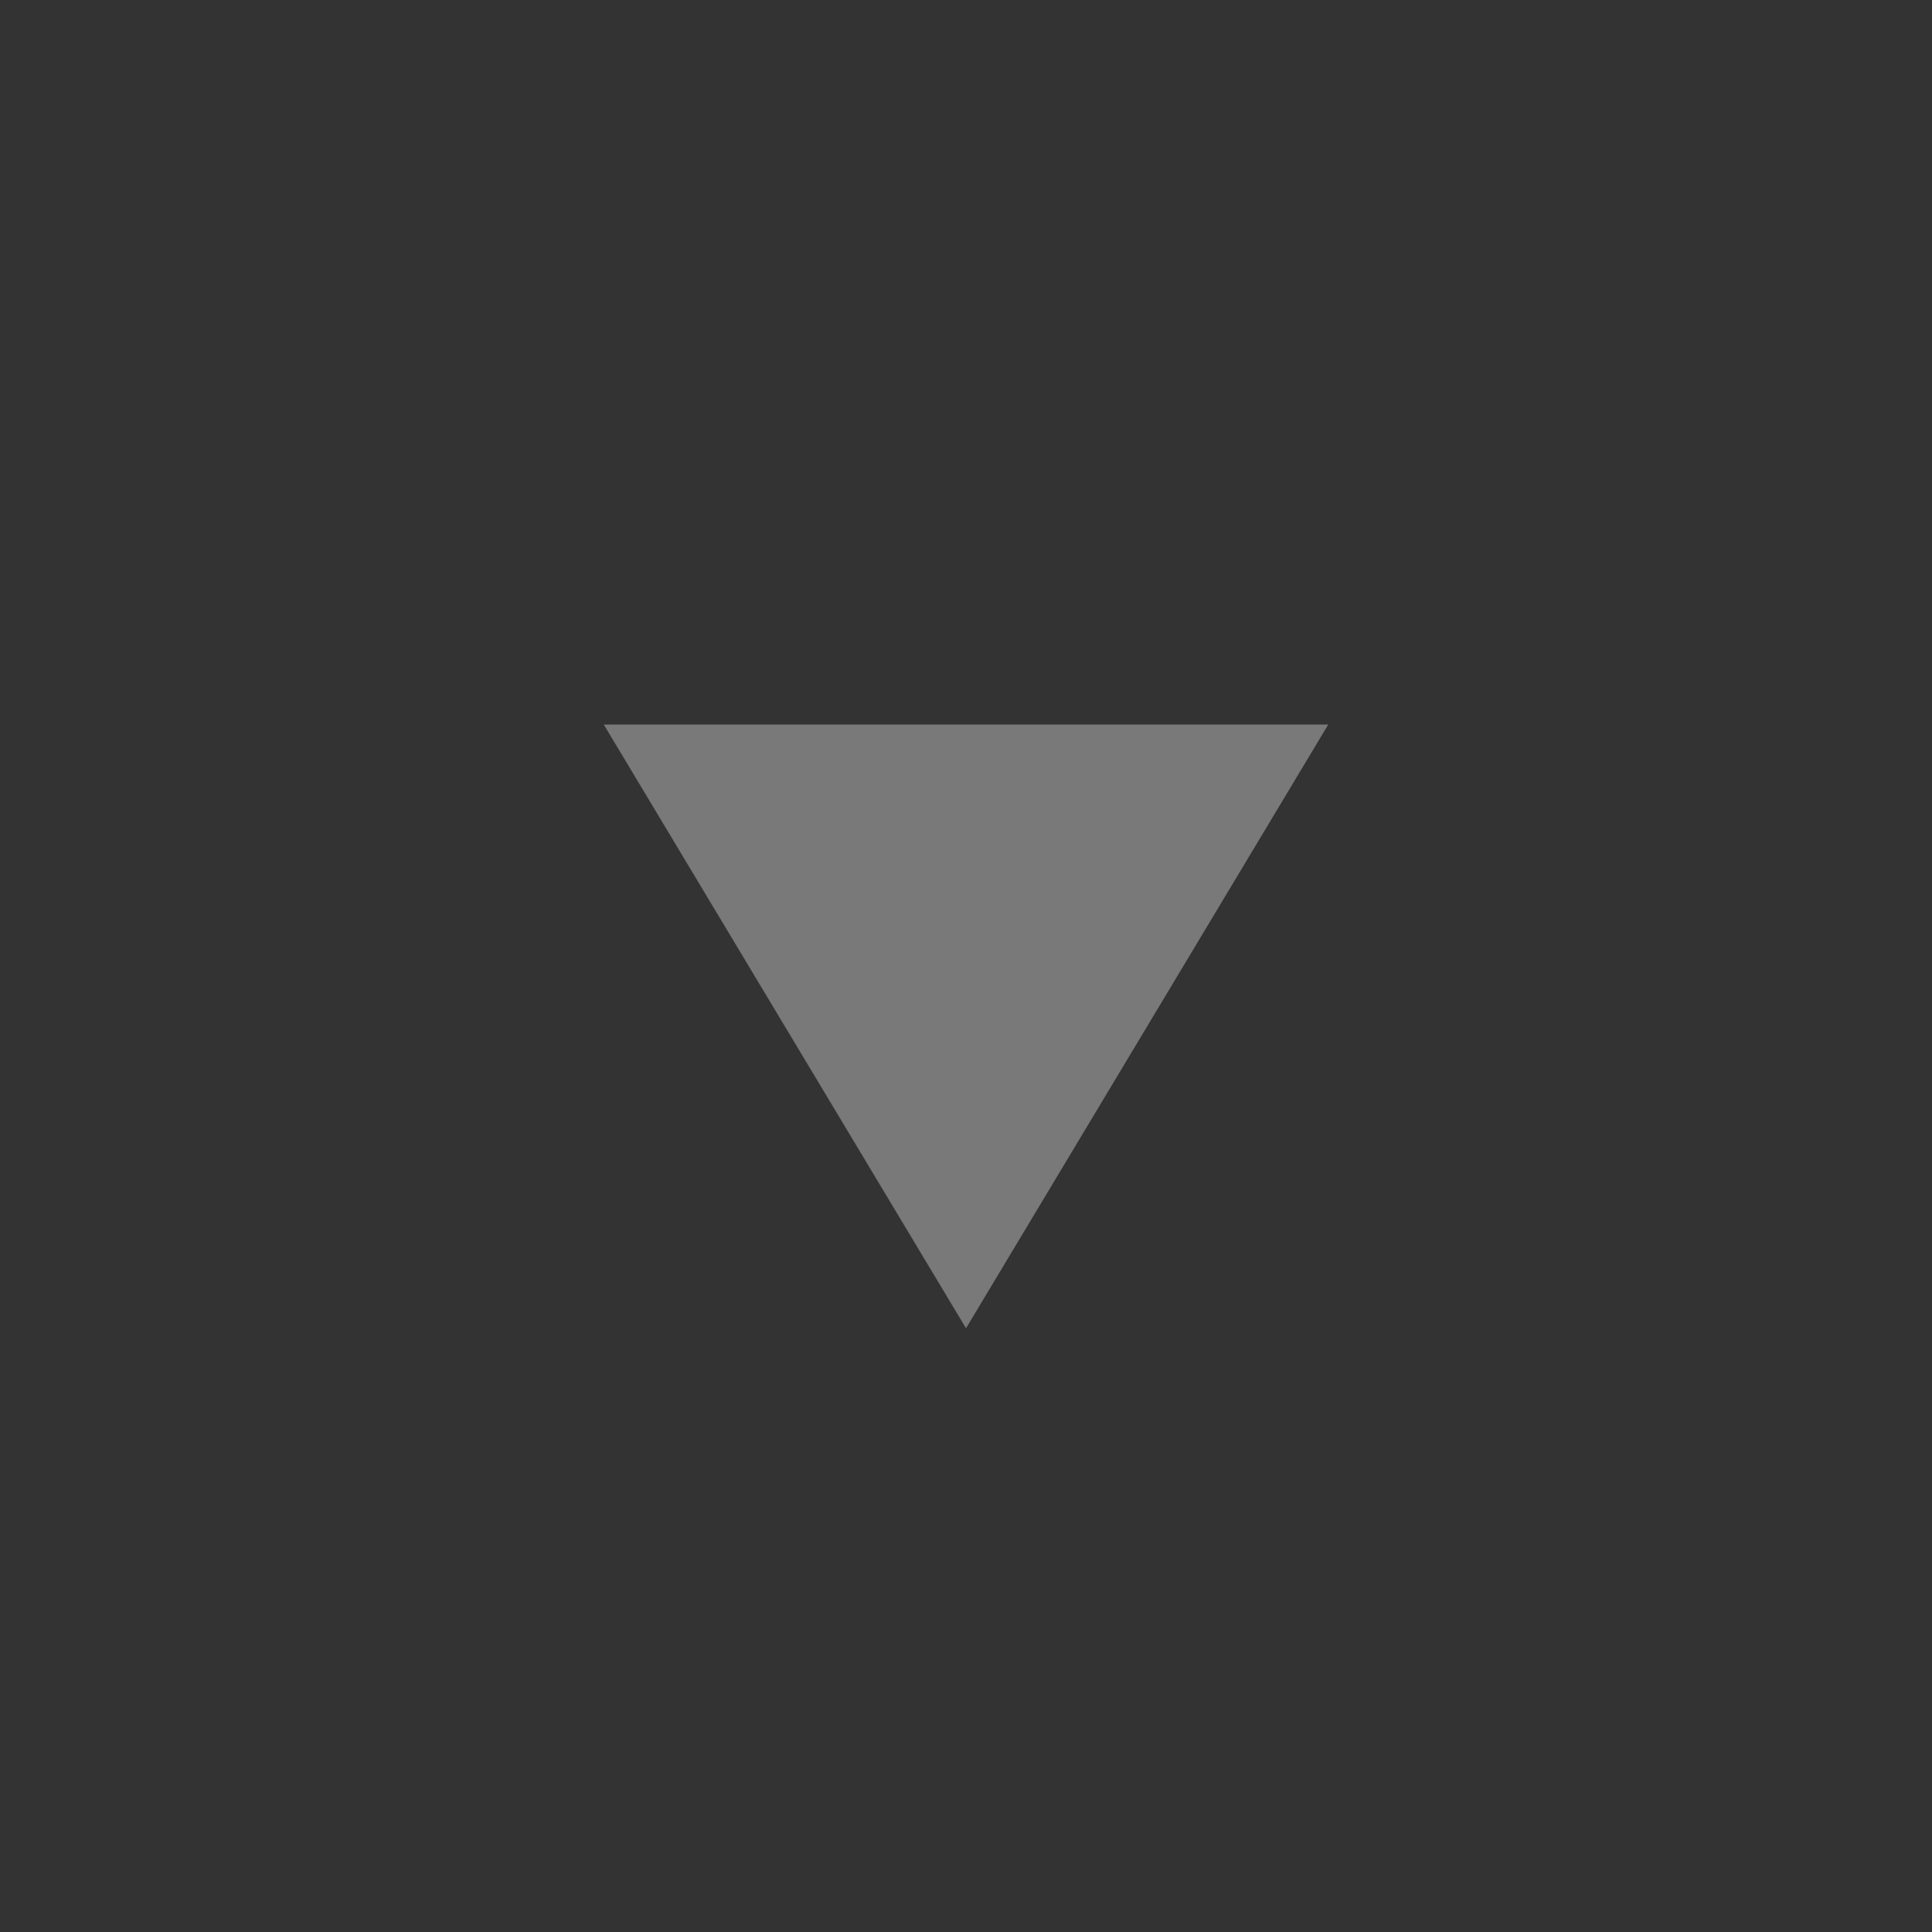 <?xml version="1.0" encoding="UTF-8" standalone="no"?>
<svg
   xmlns:dc="http://purl.org/dc/elements/1.1/"
   xmlns:cc="http://creativecommons.org/ns#"
   xmlns:rdf="http://www.w3.org/1999/02/22-rdf-syntax-ns#"
   xmlns:svg="http://www.w3.org/2000/svg"
   xmlns="http://www.w3.org/2000/svg"
   xmlns:sodipodi="http://sodipodi.sourceforge.net/DTD/sodipodi-0.dtd"
   xmlns:inkscape="http://www.inkscape.org/namespaces/inkscape"
   id="svg4306"
   style="enable-background:new"
   width="16"
   height="16"
   version="1.1"
   sodipodi:docname="keepbelow-2.svg"
   inkscape:version="0.92.2 5c3e80d, 2017-08-06">
  <rect width="100%" height="100%" fill="#333333" stroke="none"/>
  <defs
     id="defs35" />
  <sodipodi:namedview
     pagecolor="#ffffff"
     bordercolor="#666666"
     borderopacity="1"
     objecttolerance="10"
     gridtolerance="10"
     guidetolerance="10"
     inkscape:pageopacity="0"
     inkscape:pageshadow="2"
     inkscape:window-width="1920"
     inkscape:window-height="1143"
     id="namedview33"
     showgrid="false"
     inkscape:zoom="10.429825"
     inkscape:cx="36.680304"
     inkscape:cy="1.3110573"
     inkscape:window-x="0"
     inkscape:window-y="0"
     inkscape:window-maximized="1"
     inkscape:current-layer="svg4306" />
  <g
     id="active-center"
     transform="matrix(1,0,0,-1,0,16)">
    <rect
       id="rect17883-32-6-9"
       style="display:inline;opacity:0.7;fill:none;fill-opacity:1;stroke:none;stroke-width:1;stroke-linecap:butt;stroke-linejoin:miter;stroke-miterlimit:4;stroke-dasharray:none;stroke-dashoffset:0;stroke-opacity:0"
       width="16"
       height="16"
       x="0"
       y="0" />
    <g
       id="g4387"
       style="display:inline;opacity:0.7;fill:#b9bcc2;fill-opacity:1"
       transform="translate(0,1)">
      <g
         id="g4405"
         style="display:inline;fill:#b9bcc2;fill-opacity:1"
         transform="translate(-81,-967)">
        <path
           id="path4407"
           style="color:#000000;font-style:normal;font-variant:normal;font-weight:normal;font-stretch:normal;font-size:medium;line-height:normal;font-family:Sans;-inkscape-font-specification:Sans;text-indent:0;text-align:start;text-decoration:none;text-decoration-line:none;letter-spacing:normal;word-spacing:normal;text-transform:none;direction:ltr;block-progression:tb;writing-mode:lr-tb;baseline-shift:baseline;text-anchor:start;display:inline;overflow:visible;visibility:visible;opacity:1;fill:#979797;fill-opacity:1;stroke:none;stroke-width:2;marker:none;enable-background:accumulate"
           d="m 86,976 6,0 -3,-5 z" />
      </g>
    </g>
  </g>
  <g
     id="hover-center"
     transform="matrix(1,0,0,-1,-19,16)">
    <ellipse
       id="path4068-7-5-9-6-7-2-1-6-1"
       style="display:inline;opacity:0.45;fill:#979797;fill-opacity:1;stroke:none;stroke-width:0;stroke-linecap:butt;stroke-linejoin:miter;stroke-miterlimit:4;stroke-dasharray:none;stroke-dashoffset:0;stroke-opacity:1"
       cx="45"
       cy="8"
       rx="6"
       ry="6" />
    <path
       id="path4068-7-5-9-6-7-2-5-23-4-3"
       style="display:inline;opacity:0.37;fill:#979797;fill-opacity:1;stroke:none;stroke-width:0;stroke-linecap:butt;stroke-linejoin:miter;stroke-miterlimit:4;stroke-dasharray:none;stroke-dashoffset:0;stroke-opacity:1"
       d="m 45,1 a 7,7 0 0 0 -7,7 7,7 0 0 0 7,7 7,7 0 0 0 7,-7 7,7 0 0 0 -7,-7 z m 0,1 a 6,6 0 0 1 6,6 6,6 0 0 1 -6,6 6,6 0 0 1 -6,-6 6,6 0 0 1 6,-6 z" />
    <g
       id="g4834-0-4-5"
       style="display:inline;opacity:1;fill:#c0e3ff;fill-opacity:1"
       transform="translate(37,1)">
      <g
         id="layer12-45-6-2-7"
         style="display:inline;fill:#c0e3ff;fill-opacity:1"
         transform="translate(-81,-967)">
        <path
           id="rect9057-8-2-3"
           style="color:#000000;font-style:normal;font-variant:normal;font-weight:normal;font-stretch:normal;font-size:medium;line-height:normal;font-family:Sans;-inkscape-font-specification:Sans;text-indent:0;text-align:start;text-decoration:none;text-decoration-line:none;letter-spacing:normal;word-spacing:normal;text-transform:none;writing-mode:lr-tb;direction:ltr;baseline-shift:baseline;text-anchor:start;display:inline;overflow:visible;visibility:visible;opacity:1;fill:#979797;fill-opacity:1;stroke:none;stroke-width:2;marker:none;enable-background:accumulate"
           d="m 86,976 h 6 l -3,-5 z" />
      </g>
    </g>
    <rect
       id="rect17883-11-4-0"
       style="display:inline;opacity:1;fill:none;fill-opacity:1;stroke:none;stroke-width:1;stroke-linecap:butt;stroke-linejoin:miter;stroke-miterlimit:4;stroke-dasharray:none;stroke-dashoffset:0;stroke-opacity:0"
       width="16"
       height="16"
       x="37"
       y="0" />
  </g>
  <g
     id="pressed-center"
     transform="matrix(1,0,0,-1,-21,16)">
    <g
       id="g4490-3-6-1-4-1-6"
       style="display:inline;opacity:1"
       transform="translate(-1369,-247)">
      <g
         id="g4092-0-7-2-0-0-94-2"
         style="display:inline"
         transform="translate(58)">
        <circle
           id="path4068-7-3-0-3-6-8-3"
           style="fill:#979797;fill-opacity:1;stroke:none;stroke-width:0;stroke-linecap:butt;stroke-linejoin:miter;stroke-miterlimit:4;stroke-dasharray:none;stroke-dashoffset:0;stroke-opacity:1"
           cx="1376"
           cy="255"
           r="7" />
      </g>
    </g>
    <rect
       id="rect17883-79-9-2-2"
       style="display:inline;opacity:1;fill:none;fill-opacity:1;stroke:none;stroke-width:1;stroke-linecap:butt;stroke-linejoin:miter;stroke-miterlimit:4;stroke-dasharray:none;stroke-dashoffset:0;stroke-opacity:0"
       width="16"
       height="16"
       x="57"
       y="0" />
    <g
       id="g4437"
       style="display:inline;opacity:1;fill:#ffffff;fill-opacity:1"
       transform="translate(57,1)">
      <g
         id="g4455"
         style="display:inline;fill:#ffffff;fill-opacity:1"
         transform="translate(-81,-967)">
        <path
           id="path4457"
           style="color:#000000;font-style:normal;font-variant:normal;font-weight:normal;font-stretch:normal;font-size:medium;line-height:normal;font-family:Sans;-inkscape-font-specification:Sans;text-indent:0;text-align:start;text-decoration:none;text-decoration-line:none;letter-spacing:normal;word-spacing:normal;text-transform:none;writing-mode:lr-tb;direction:ltr;baseline-shift:baseline;text-anchor:start;display:inline;overflow:visible;visibility:visible;opacity:1;fill:#ffffff;fill-opacity:1;stroke:none;stroke-width:2;marker:none;enable-background:accumulate"
           d="m 86,976 h 6 l -3,-5 z" />
      </g>
    </g>
  </g>
  <g
     id="inactive-center"
     transform="matrix(1,0,0,-1,36,16)">
    <rect
       id="rect17883-39-3-46-6"
       style="display:inline;opacity:0.4;fill:none;fill-opacity:1;stroke:none;stroke-width:1;stroke-linecap:butt;stroke-linejoin:miter;stroke-miterlimit:4;stroke-dasharray:none;stroke-dashoffset:0;stroke-opacity:0"
       width="16"
       height="16"
       x="18"
       y="0" />
    <g
       id="g4365"
       style="display:inline;opacity:0.4;fill:#b9bcc2;fill-opacity:1"
       transform="translate(18,1)">
      <g
         id="g4383"
         style="display:inline;fill:#b9bcc2;fill-opacity:1"
         transform="translate(-81,-967)">
        <path
           id="path4385"
           style="color:#000000;font-style:normal;font-variant:normal;font-weight:normal;font-stretch:normal;font-size:medium;line-height:normal;font-family:Sans;-inkscape-font-specification:Sans;text-indent:0;text-align:start;text-decoration:none;text-decoration-line:none;letter-spacing:normal;word-spacing:normal;text-transform:none;writing-mode:lr-tb;direction:ltr;baseline-shift:baseline;text-anchor:start;display:inline;overflow:visible;visibility:visible;opacity:1;fill:#979797;fill-opacity:1;stroke:none;stroke-width:2;marker:none;enable-background:accumulate"
           d="m 86,976 h 6 l -3,-5 z" />
      </g>
    </g>
  </g>
  <g
     id="deactivated-center"
     transform="matrix(1,0,0,-1,54,16)">
    <rect
       id="rect68"
       style="display:inline;opacity:0.4;fill:none;fill-opacity:1;stroke:none;stroke-width:1;stroke-linecap:butt;stroke-linejoin:miter;stroke-miterlimit:4;stroke-dasharray:none;stroke-dashoffset:0;stroke-opacity:0"
       width="16"
       height="16"
       x="18"
       y="0" />
    <g
       id="g90"
       style="display:inline;opacity:0.4;fill:#b9bcc2;fill-opacity:1"
       transform="translate(18,1)">
      <g
         id="g88"
         style="display:inline;fill:#b9bcc2;fill-opacity:1"
         transform="translate(-81,-967)">
        <path
           id="path86"
           style="color:#000000;font-style:normal;font-variant:normal;font-weight:normal;font-stretch:normal;font-size:medium;line-height:normal;font-family:Sans;-inkscape-font-specification:Sans;text-indent:0;text-align:start;text-decoration:none;text-decoration-line:none;letter-spacing:normal;word-spacing:normal;text-transform:none;writing-mode:lr-tb;direction:ltr;baseline-shift:baseline;text-anchor:start;display:inline;overflow:visible;visibility:visible;opacity:1;fill:#979797;fill-opacity:1;stroke:none;stroke-width:2;marker:none;enable-background:accumulate"
           d="m 86,976 h 6 l -3,-5 z" />
      </g>
    </g>
  </g>
</svg>
